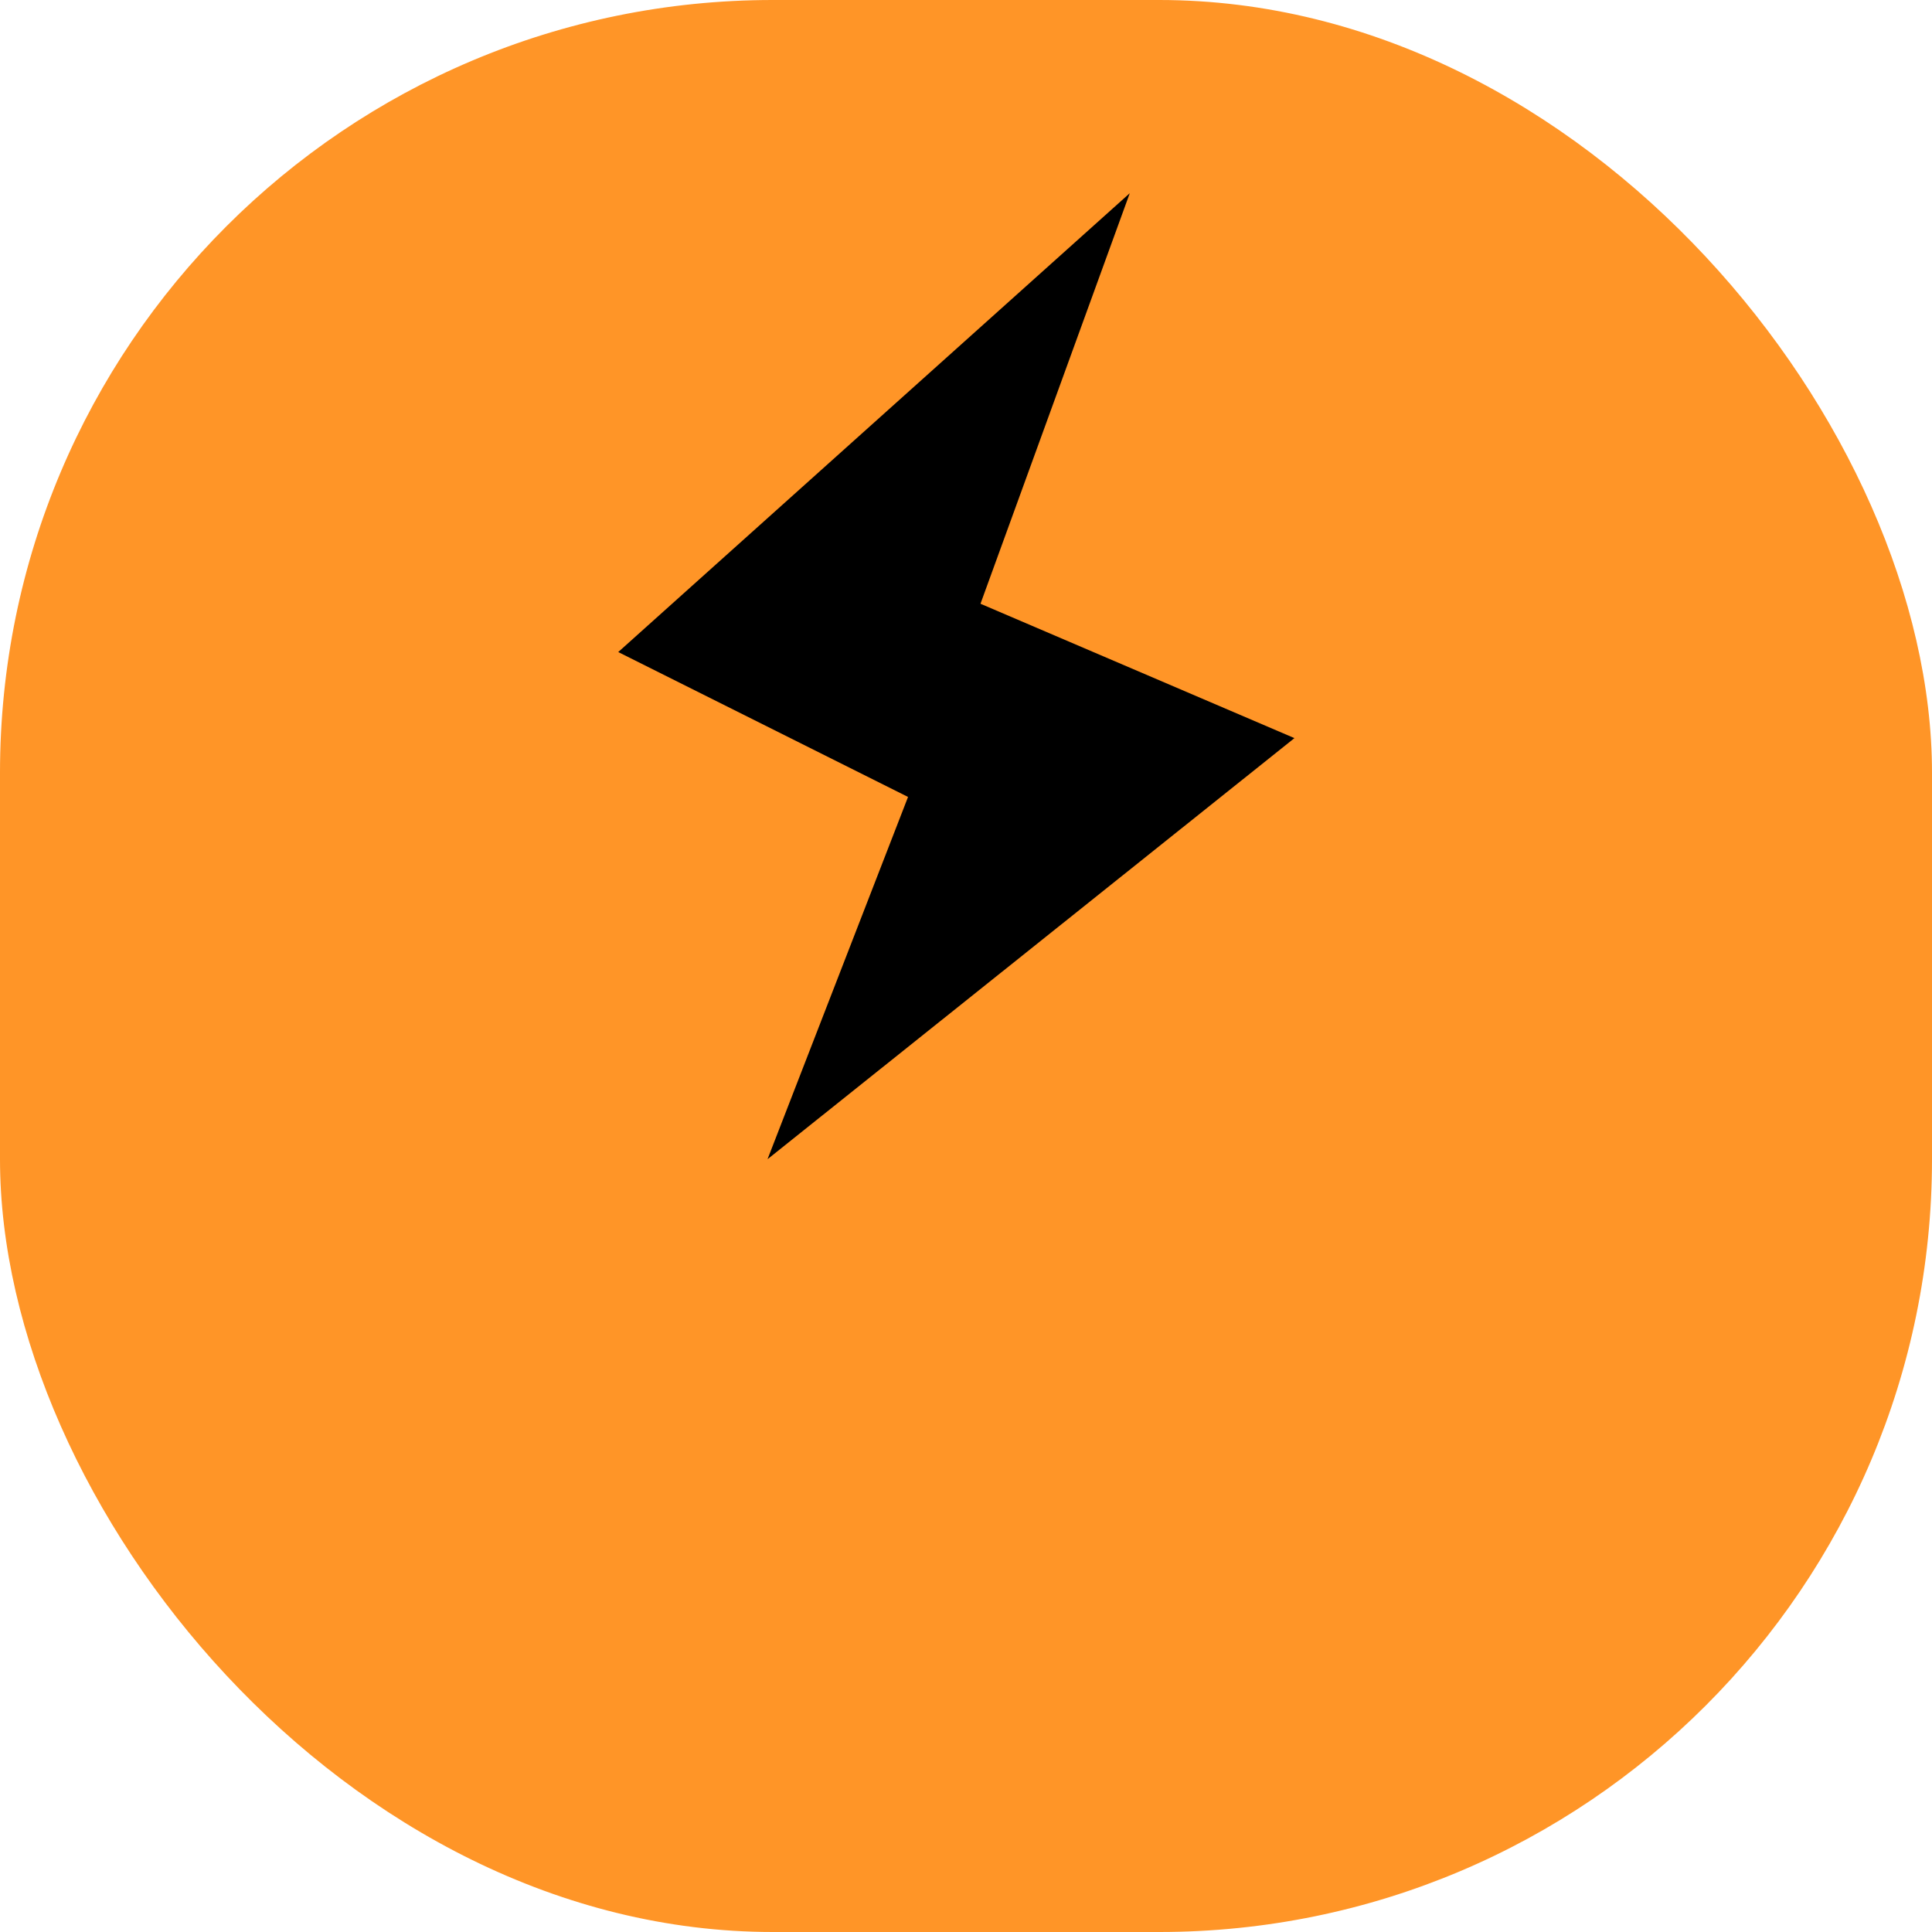 <svg width="100" height="100" viewBox="0 0 100 100" xmlns="http://www.w3.org/2000/svg">
    <g fill="none" fill-rule="evenodd">
        <rect fill="#FF9527" width="100" height="100" rx="40"/>
        <path d="M25 10h50v50H25z"/>
        <path fill="#000" d="M58.477 10 32 33.75l15 7.5L39.727 60 67 38.205 50.75 31.25z"/>
    </g>
</svg>

